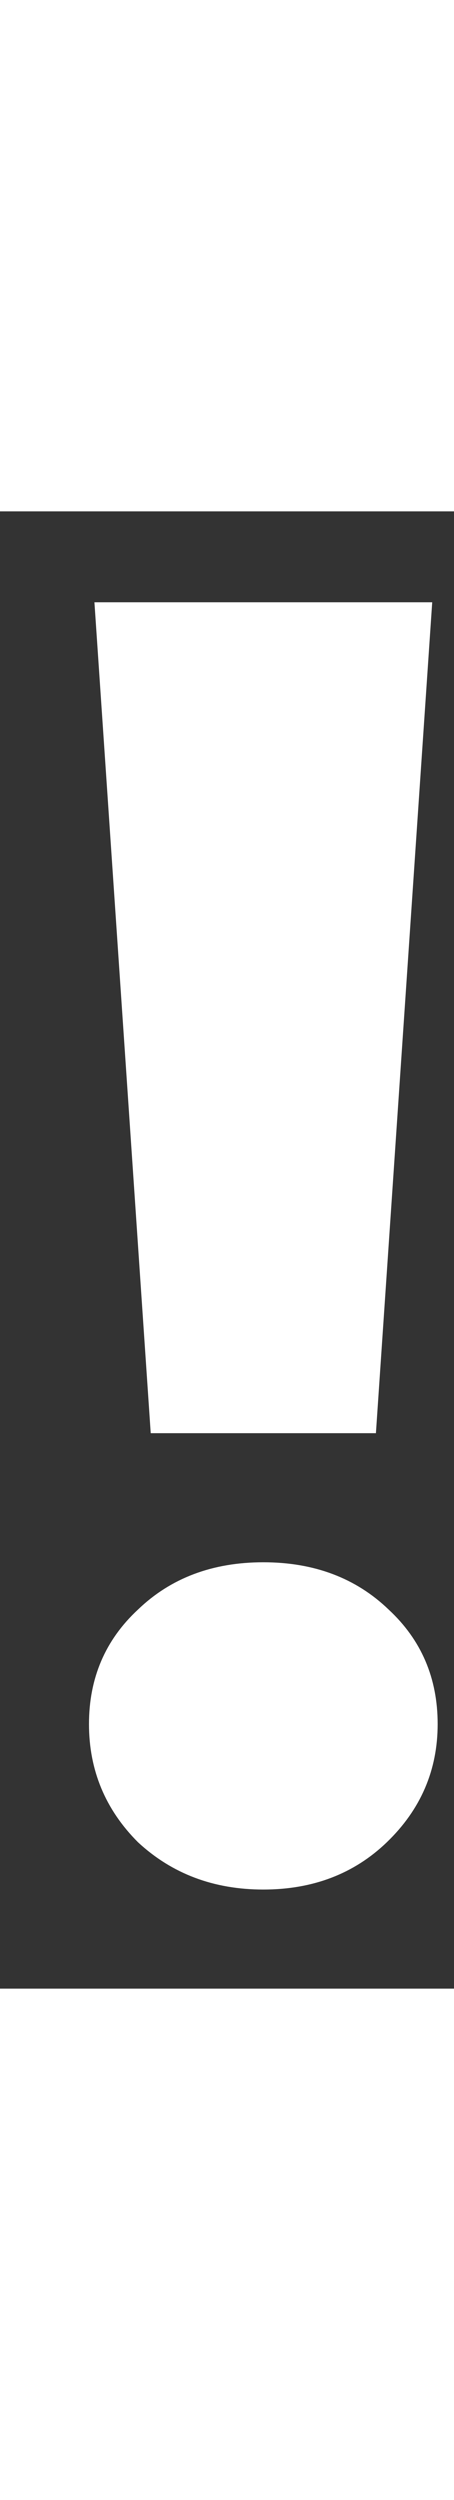 <svg width="4" height="22" viewBox="0 0 4 13" fill="none" xmlns="http://www.w3.org/2000/svg">
			<rect x="0" y="0" width="4" height="13" fill="#333333" stroke="none"/>
			<path
				d="M0.832 0.8H3.808L3.312 8.112H1.328L0.832 0.8ZM2.32 12.128C1.883 12.128 1.515 11.989 1.216 11.712C0.928 11.424 0.784 11.077 0.784 10.672C0.784 10.267 0.928 9.931 1.216 9.664C1.504 9.387 1.872 9.248 2.32 9.248C2.768 9.248 3.136 9.387 3.424 9.664C3.712 9.931 3.856 10.267 3.856 10.672C3.856 11.077 3.707 11.424 3.408 11.712C3.12 11.989 2.757 12.128 2.32 12.128Z"
				fill="white"
			/>
		</svg>